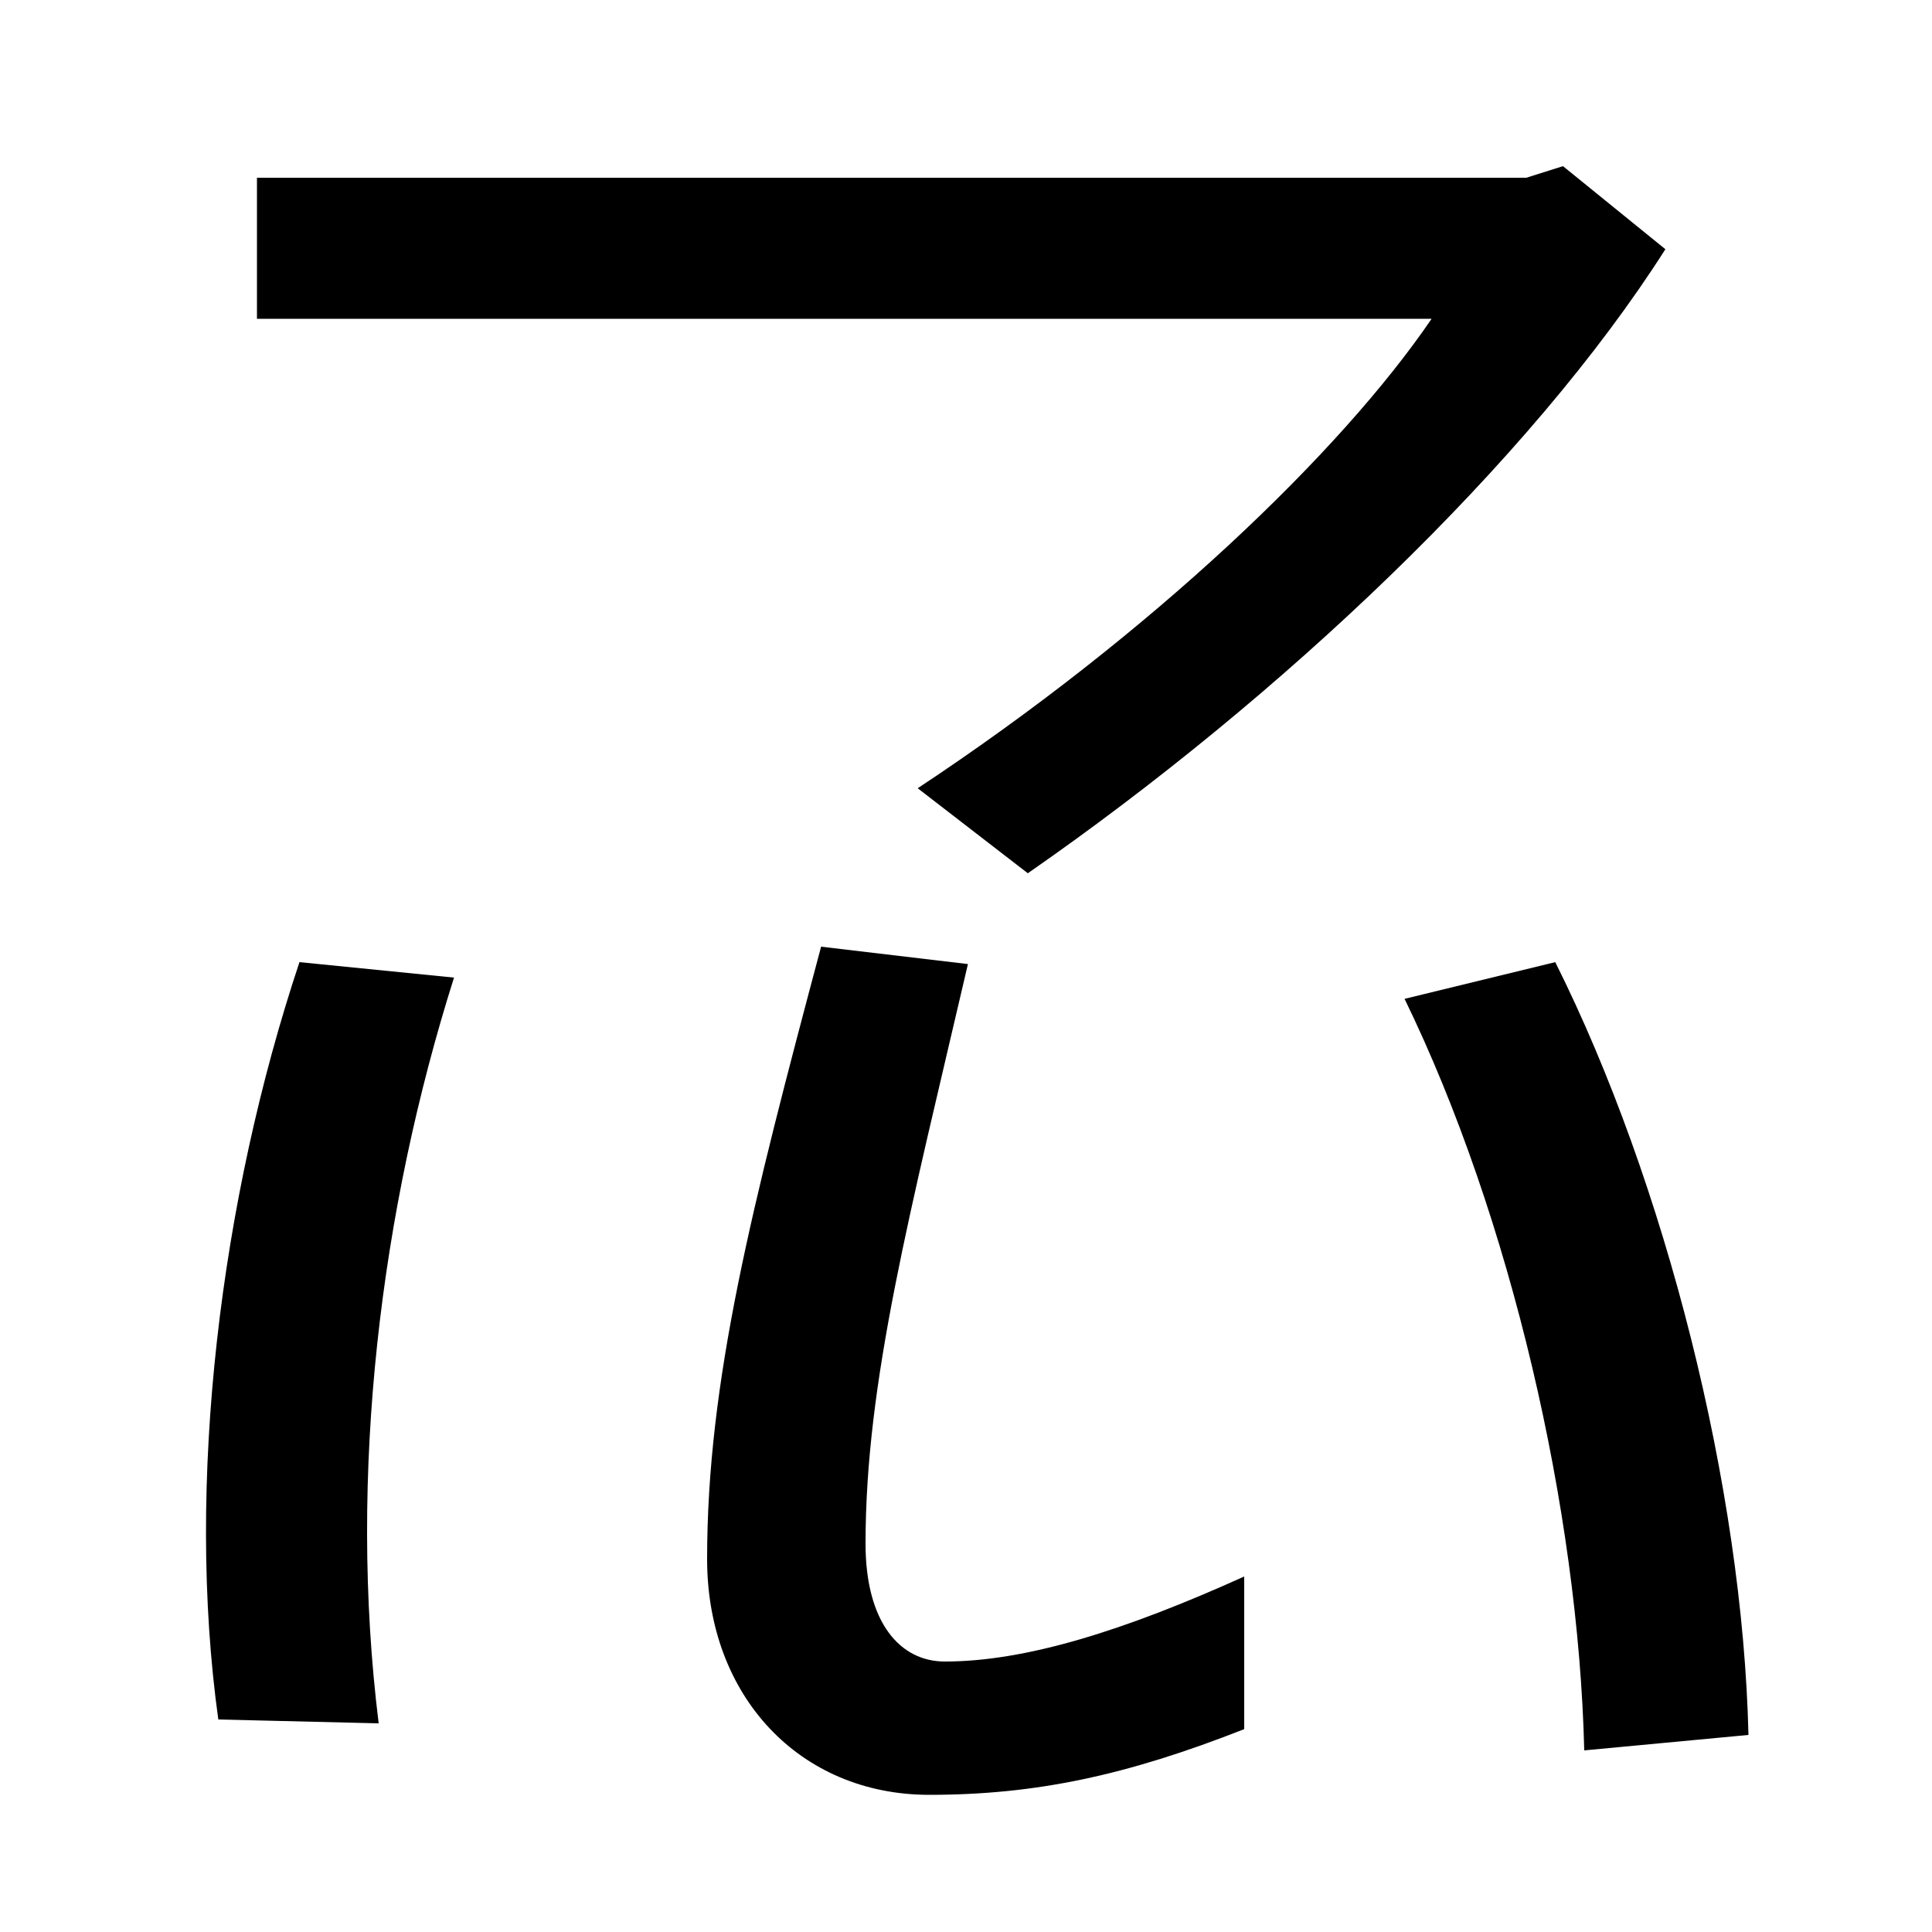 <svg xmlns="http://www.w3.org/2000/svg" width="1000" height="1000"><path d="M113 -10 196 -12C180 117 197 254 235 374L155 382C114 259 96 112 113 -10ZM481 -49C536 -49 583 -39 644 -15V64C582 36 531 20 489 20C466 20 448 40 448 81C448 165 471 252 501 381L425 390C389 255 366 165 366 73C366 2 414 -49 481 -49ZM820 -26 905 -18C902 110 862 268 805 382L727 363C782 250 817 98 820 -26ZM475 472 532 428C663 519 792 641 862 751L809 794L790 788H133V715H741C694 646 596 552 475 472Z" transform="translate(0, 880) scale(1,-1)" /></svg>